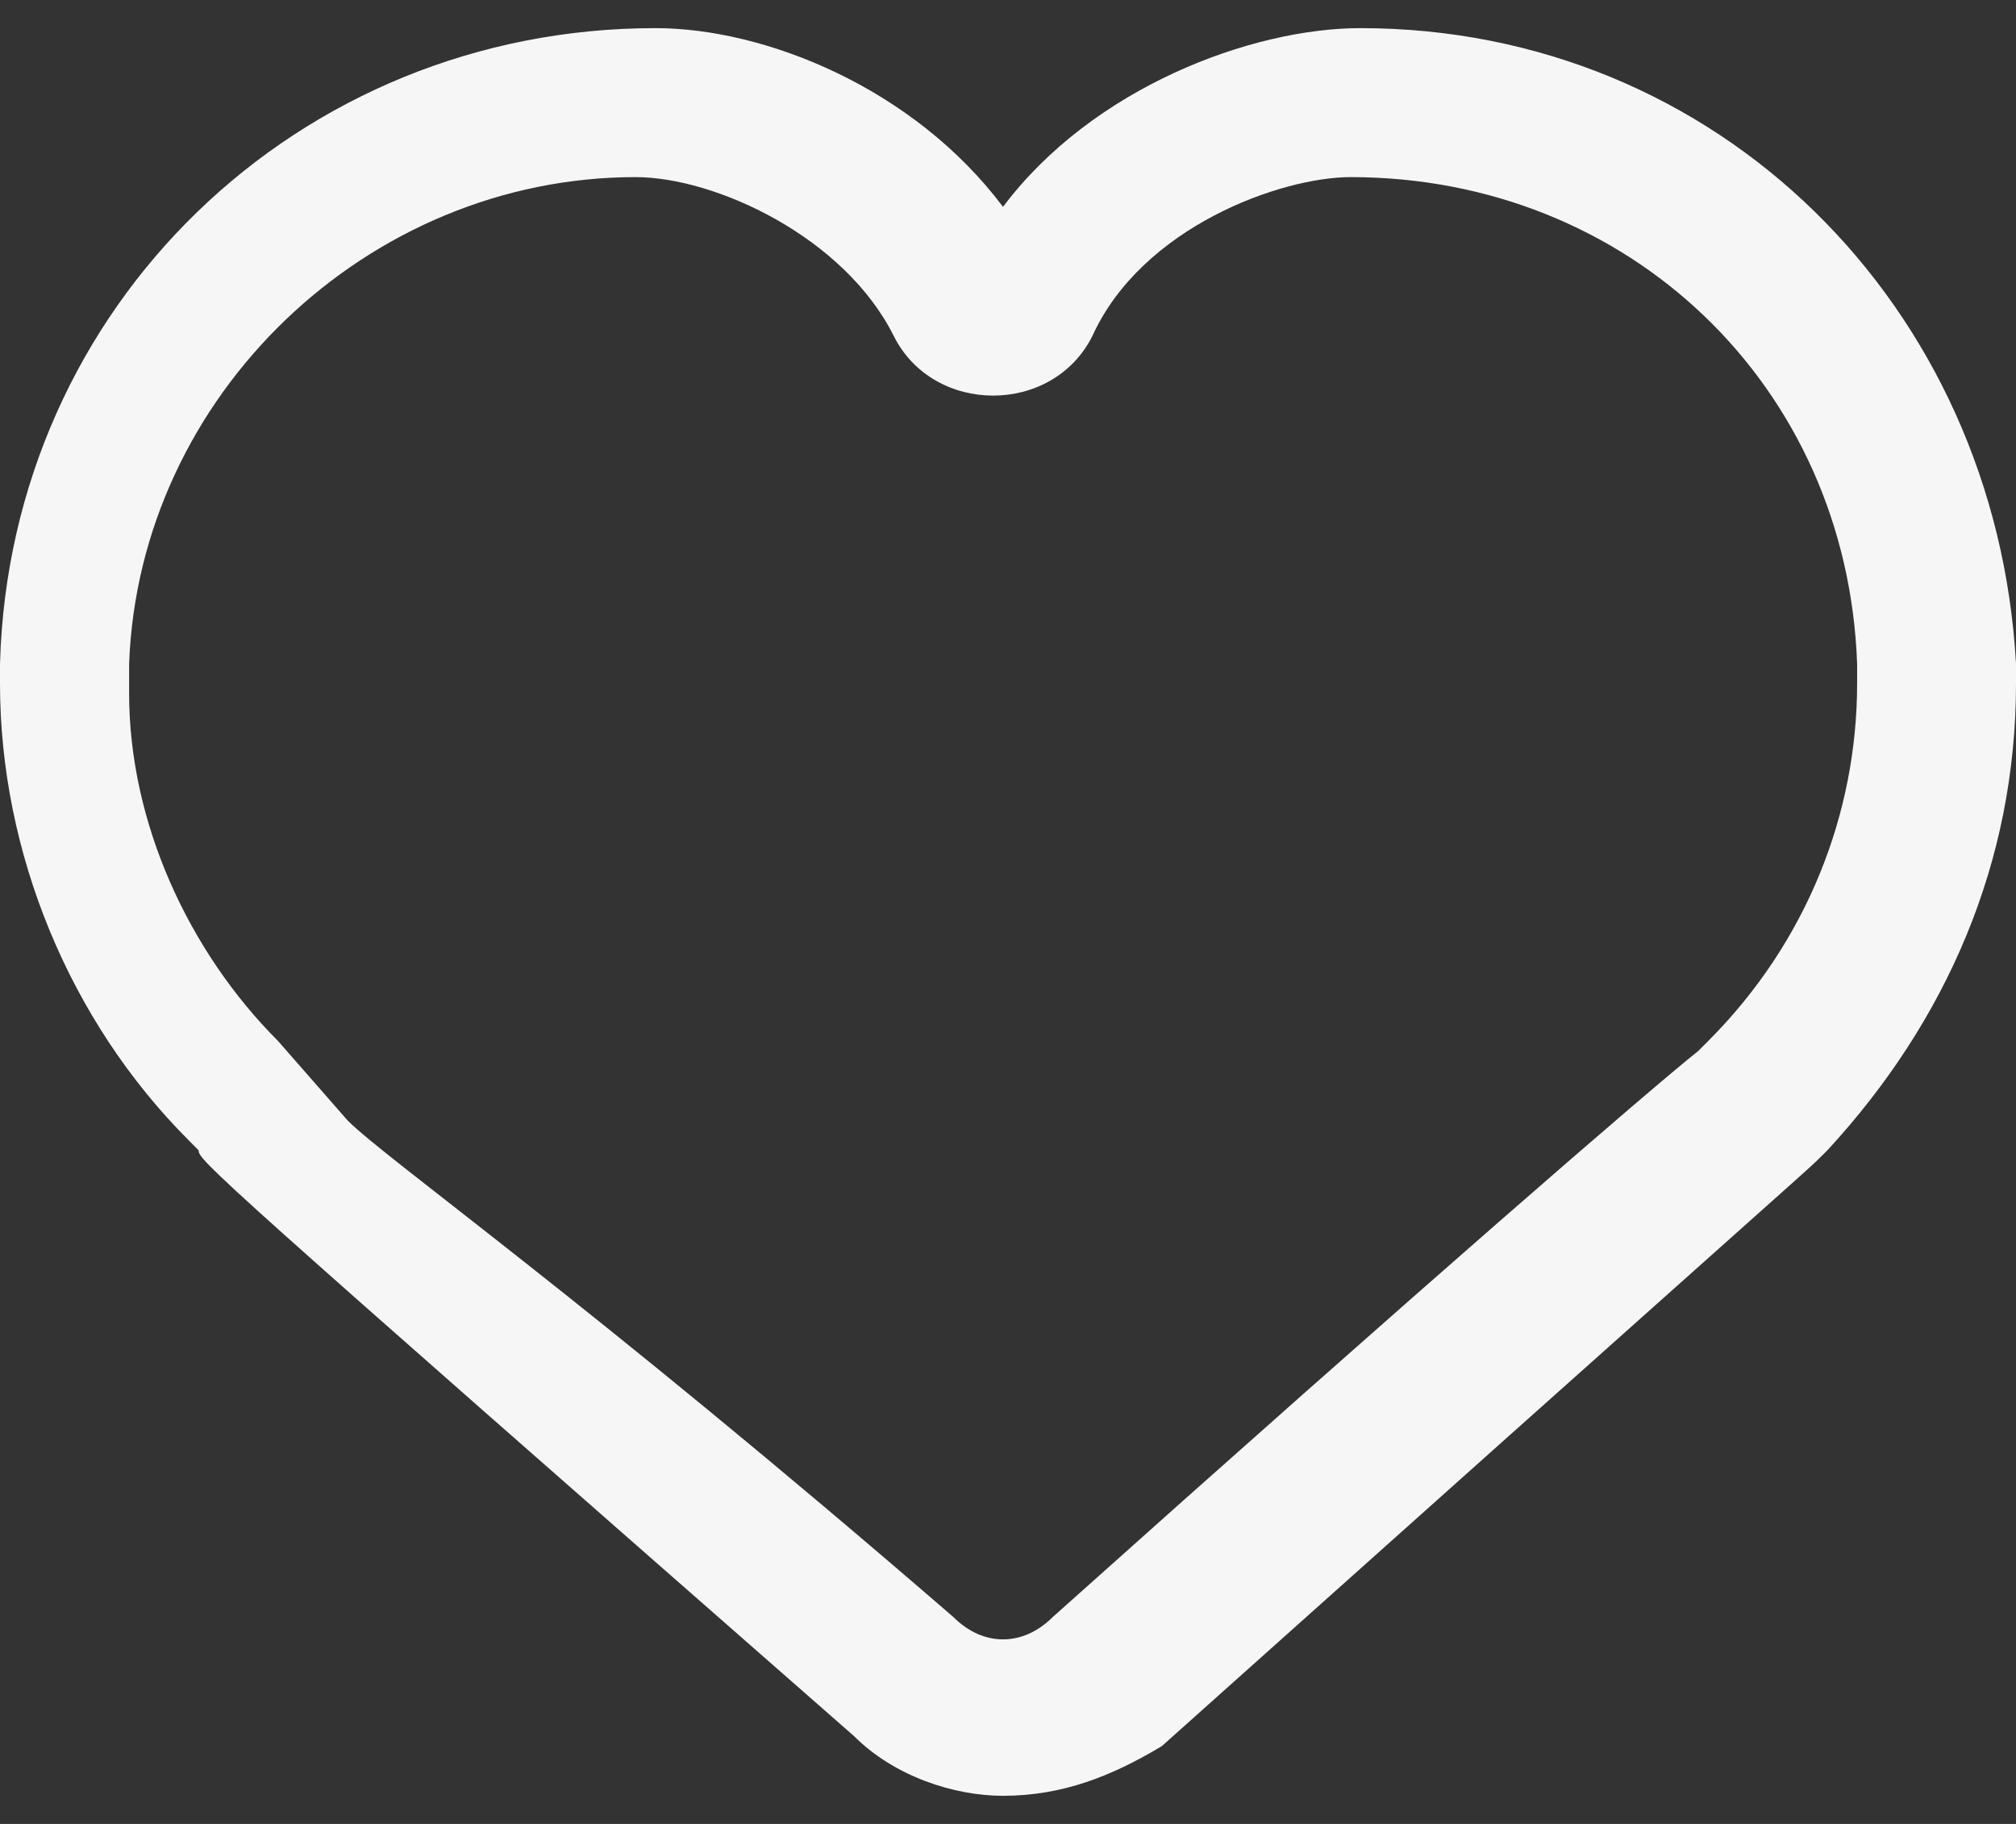 <svg width="21" height="19" viewBox="0 0 21 19" fill="none" xmlns="http://www.w3.org/2000/svg">
<rect x="0" y="0" width="21" height="19" fill="#333333" stroke="none"/>
<path d="M10.448 18.707C9.931 18.707 9.31 18.5 8.897 18.086C2.172 12.19 2.069 12.086 2.069 11.983L1.966 11.879C0.724 10.638 0 8.879 0 7.121V6.914C0.103 3.19 3.103 0.293 6.828 0.293C7.966 0.293 9.517 0.914 10.448 2.155C11.379 0.914 13.034 0.293 14.172 0.293C17.897 0.293 20.793 3.19 21 6.914V7.121C21 8.983 20.276 10.638 19.035 11.983L18.931 12.086C18.828 12.19 18 12.914 12.103 18.189C11.586 18.5 11.069 18.707 10.448 18.707ZM3.621 11.672C4.034 12.086 6.103 13.534 9.931 16.845C10.241 17.155 10.655 17.155 10.966 16.845C14.897 13.328 17.172 11.362 17.69 10.948L17.793 10.845C18.828 9.81 19.345 8.465 19.345 7.121V6.914C19.241 4.017 16.965 1.845 14.069 1.845C13.345 1.845 11.897 2.362 11.379 3.5C11.172 3.914 10.759 4.121 10.345 4.121C9.931 4.121 9.517 3.914 9.31 3.5C8.793 2.465 7.448 1.845 6.621 1.845C3.828 1.845 1.448 4.121 1.345 6.914V7.224C1.345 8.569 1.966 9.914 2.897 10.845L3.621 11.672Z" fill="#F6F6F6"/>
</svg>
